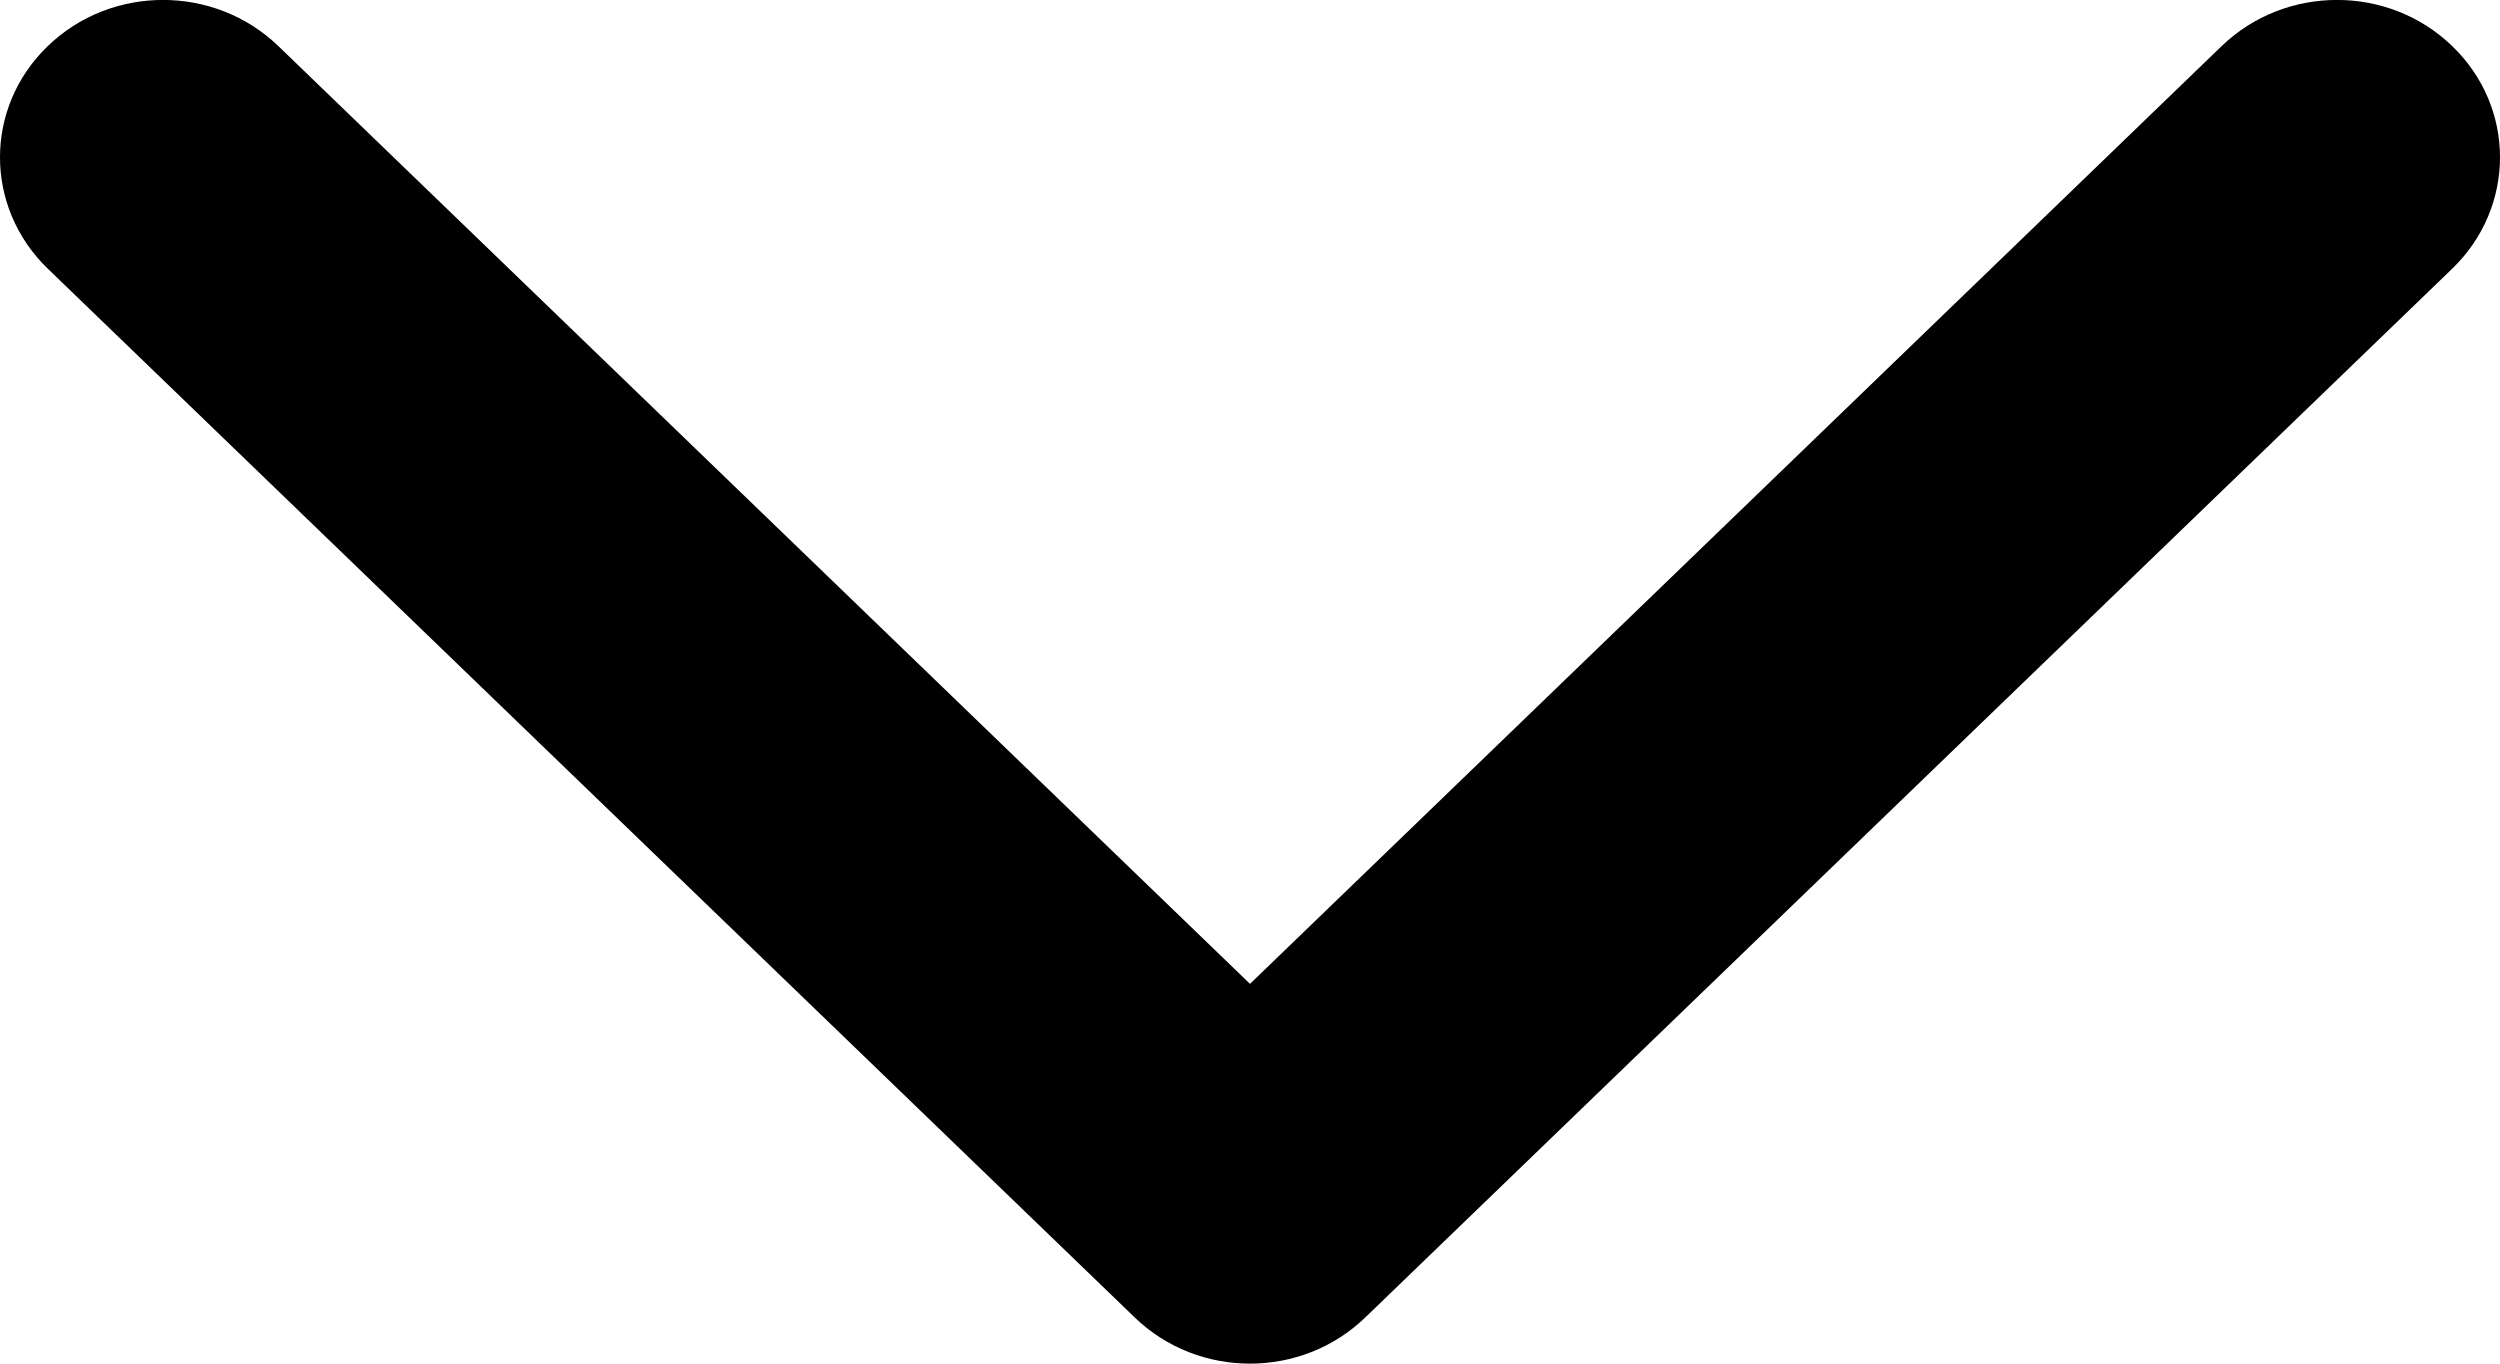 <svg width="11" height="6" viewBox="0 0 11 6" fill="none" xmlns="http://www.w3.org/2000/svg">
<path d="M5.5 4.329L9.775 0.203C10.056 -0.068 10.51 -0.068 10.79 0.203C11.07 0.473 11.07 0.911 10.79 1.182L6.007 5.797C5.867 5.932 5.684 6 5.5 6C5.316 6 5.133 5.932 4.993 5.797L0.21 1.182C-0.07 0.911 -0.07 0.473 0.21 0.203C0.49 -0.068 0.944 -0.068 1.225 0.203L5.5 4.329Z" fill="black"/>
</svg>